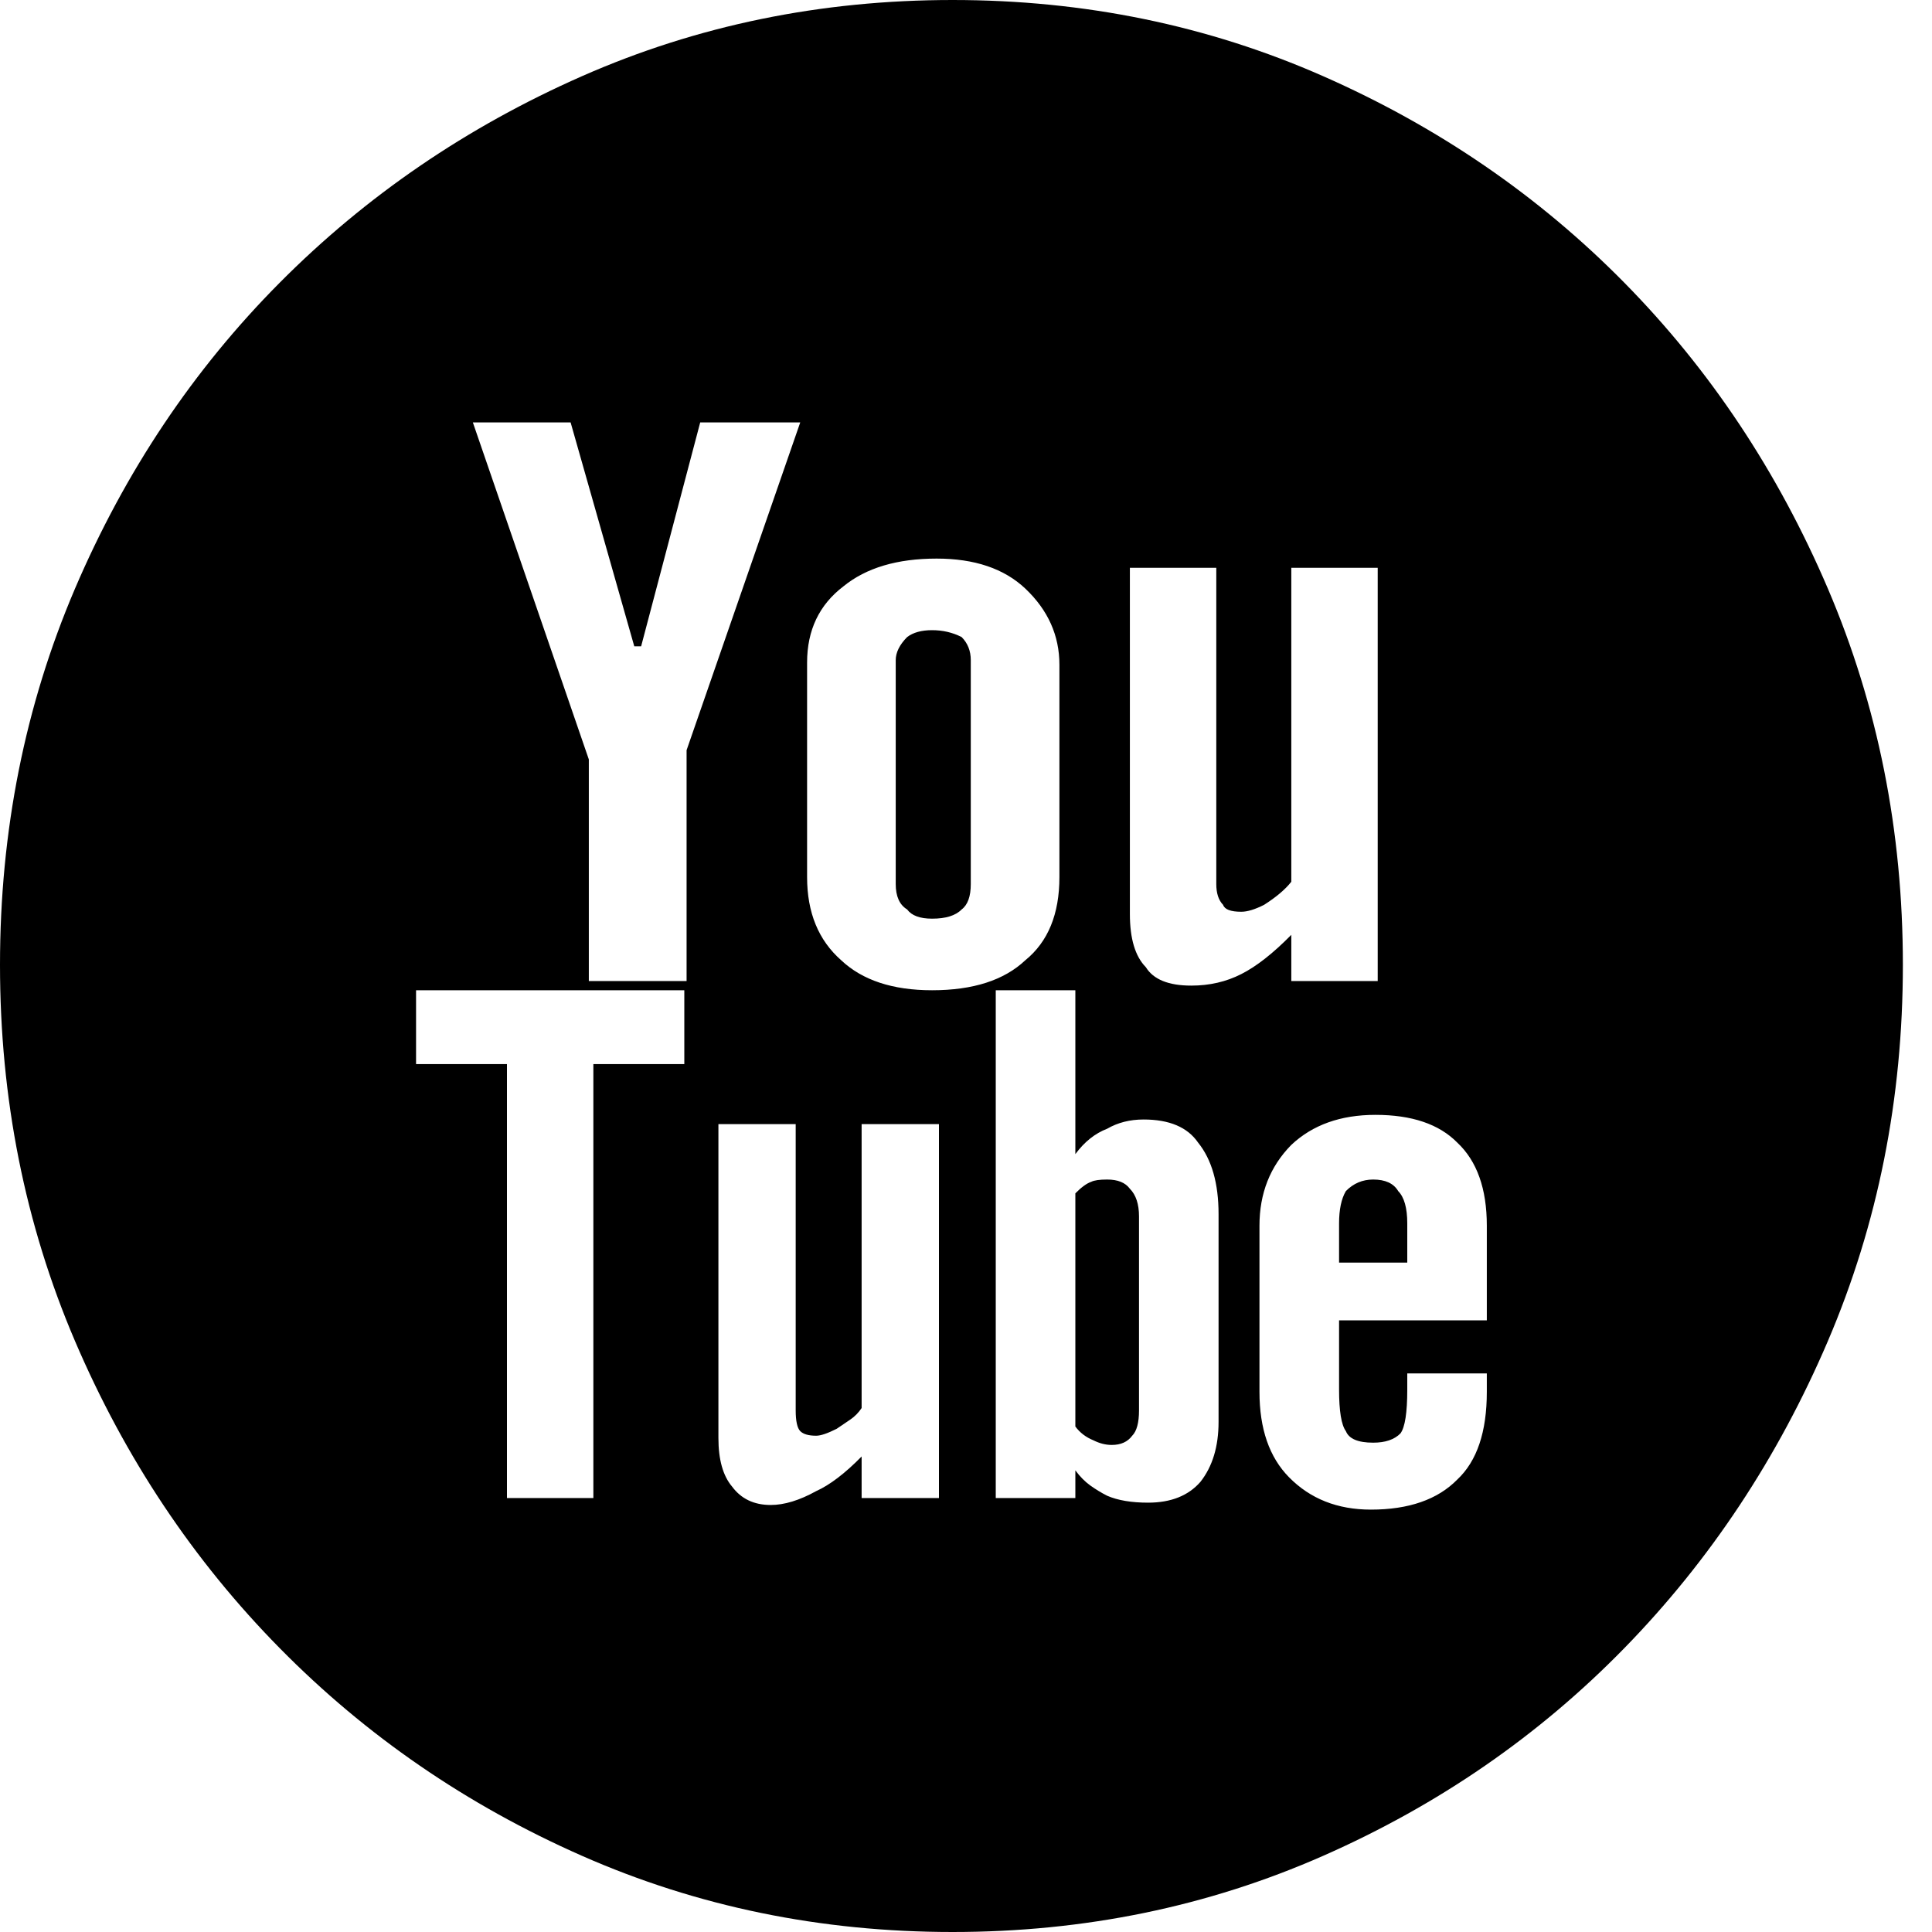 <svg width="40" height="40" viewBox="0 0 40 40" fill="none" xmlns="http://www.w3.org/2000/svg">
<path d="M28.43 24.421C28.681 24.421 28.854 24.5 28.948 24.66C29.073 24.787 29.136 25.01 29.136 25.329V26.141H27.724V25.329C27.724 25.042 27.771 24.819 27.865 24.66C28.022 24.5 28.21 24.421 28.43 24.421ZM22.923 24.421C23.142 24.421 23.299 24.484 23.393 24.612C23.519 24.739 23.582 24.93 23.582 25.185V29.2C23.582 29.454 23.535 29.63 23.441 29.725C23.346 29.853 23.205 29.916 23.017 29.916C22.891 29.916 22.766 29.884 22.64 29.821C22.483 29.757 22.358 29.662 22.264 29.534V24.707C22.389 24.58 22.499 24.5 22.593 24.468C22.656 24.436 22.766 24.421 22.923 24.421ZM19.722 0C22.452 0 25.009 0.526 27.394 1.577C29.779 2.628 31.858 4.054 33.631 5.854C35.404 7.654 36.808 9.765 37.844 12.186C38.879 14.608 39.397 17.204 39.397 19.976C39.397 22.748 38.879 25.345 37.844 27.766C36.808 30.187 35.404 32.306 33.631 34.122C31.858 35.938 29.779 37.372 27.394 38.423C25.009 39.474 22.452 40 19.722 40C16.992 40 14.435 39.474 12.05 38.423C9.665 37.372 7.578 35.938 5.79 34.122C4.001 32.306 2.589 30.187 1.553 27.766C0.518 25.345 0 22.748 0 19.976C0 17.204 0.518 14.608 1.553 12.186C2.589 9.765 4.001 7.654 5.79 5.854C7.578 4.054 9.665 2.628 12.05 1.577C14.435 0.526 16.992 0 19.722 0ZM14.168 20.502H8.614V22.031H10.496V31.015H12.285V22.031H14.168V20.502ZM14.215 15.532L16.568 8.746H14.497L13.274 13.381H13.132L11.814 8.746H9.79L12.191 15.723V20.311H14.215V15.532ZM19.44 23.274H17.839V29.152C17.776 29.247 17.698 29.327 17.604 29.391L17.322 29.582C17.133 29.677 16.992 29.725 16.898 29.725C16.741 29.725 16.631 29.693 16.568 29.63C16.506 29.566 16.474 29.422 16.474 29.2V23.274H14.874V29.773C14.874 30.219 14.968 30.554 15.156 30.777C15.345 31.032 15.611 31.159 15.957 31.159C16.239 31.159 16.553 31.063 16.898 30.872C17.18 30.745 17.494 30.506 17.839 30.155V31.015H19.44V23.274ZM19.298 20.502C20.146 20.502 20.789 20.295 21.228 19.881C21.699 19.498 21.934 18.925 21.934 18.16V13.763C21.934 13.158 21.699 12.632 21.228 12.186C20.789 11.772 20.177 11.565 19.392 11.565C18.577 11.565 17.933 11.756 17.463 12.139C16.961 12.521 16.71 13.047 16.71 13.716V18.16C16.71 18.893 16.945 19.466 17.416 19.881C17.855 20.295 18.483 20.502 19.298 20.502ZM25.229 25.137C25.229 24.5 25.088 24.006 24.805 23.656C24.586 23.337 24.209 23.178 23.676 23.178C23.393 23.178 23.142 23.242 22.923 23.369C22.672 23.465 22.452 23.64 22.264 23.895V20.502H20.616V31.015H22.264V30.442C22.358 30.57 22.46 30.673 22.57 30.753C22.68 30.832 22.797 30.904 22.923 30.968C23.142 31.063 23.425 31.111 23.77 31.111C24.241 31.111 24.602 30.968 24.853 30.681C25.104 30.362 25.229 29.948 25.229 29.439V25.137ZM24.664 20.406C25.041 20.406 25.386 20.327 25.7 20.167C26.014 20.008 26.359 19.737 26.735 19.355V20.311H28.524V11.756H26.735V18.256C26.61 18.415 26.422 18.574 26.171 18.734C25.982 18.829 25.825 18.877 25.7 18.877C25.48 18.877 25.355 18.829 25.323 18.734C25.229 18.638 25.182 18.495 25.182 18.303V11.756H23.393V18.925C23.393 19.434 23.503 19.801 23.723 20.024C23.88 20.279 24.194 20.406 24.664 20.406ZM30.783 25.376C30.783 24.612 30.579 24.038 30.171 23.656C29.795 23.274 29.23 23.082 28.477 23.082C27.755 23.082 27.175 23.29 26.735 23.704C26.296 24.15 26.076 24.707 26.076 25.376V28.817C26.076 29.582 26.28 30.171 26.688 30.585C27.128 31.032 27.692 31.255 28.383 31.255C29.167 31.255 29.764 31.047 30.171 30.633C30.579 30.251 30.783 29.646 30.783 28.817V28.435H29.136V28.769C29.136 29.247 29.089 29.55 28.995 29.677C28.869 29.805 28.681 29.869 28.43 29.869C28.116 29.869 27.928 29.789 27.865 29.63C27.771 29.502 27.724 29.215 27.724 28.769V27.336H30.783V25.376ZM19.298 13.047C19.518 13.047 19.722 13.094 19.91 13.19C20.036 13.317 20.099 13.477 20.099 13.668V18.303C20.099 18.558 20.036 18.734 19.91 18.829C19.785 18.957 19.581 19.02 19.298 19.02C19.047 19.02 18.875 18.957 18.781 18.829C18.624 18.734 18.545 18.558 18.545 18.303V13.668C18.545 13.509 18.624 13.349 18.781 13.19C18.906 13.094 19.079 13.047 19.298 13.047Z" fill="black"/>
</svg>
